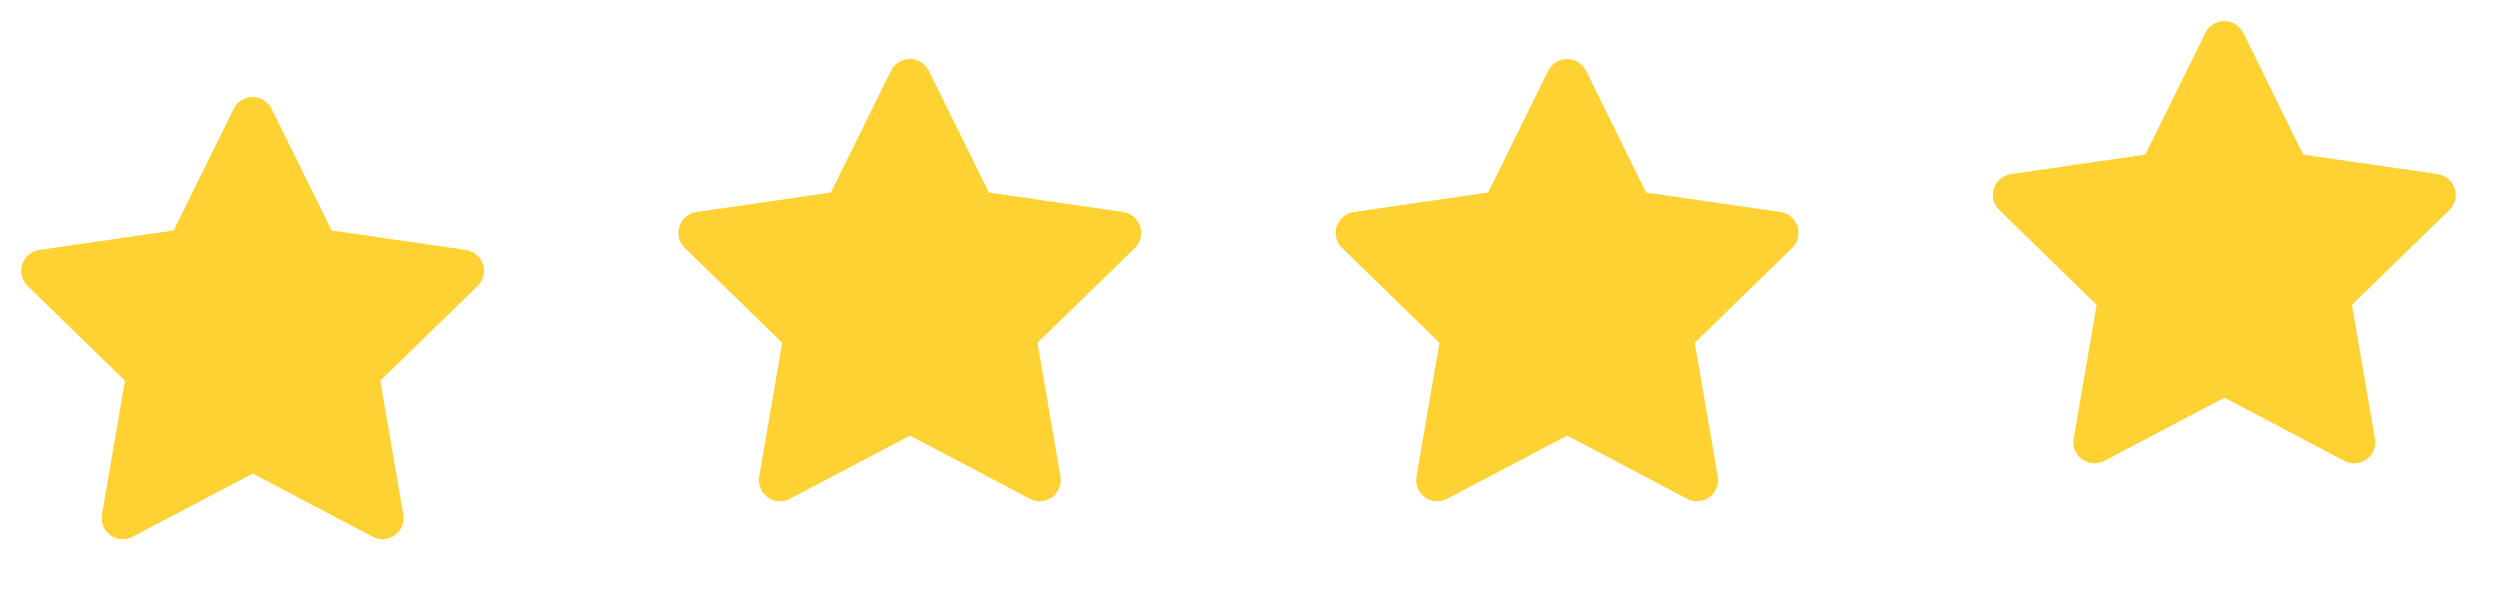 <svg width="108" height="26" viewBox="0 0 108 26" fill="none" xmlns="http://www.w3.org/2000/svg">
<path d="M7.501 9.957L1.695 10.798L1.593 10.819C1.437 10.861 1.295 10.943 1.181 11.057C1.068 11.171 0.986 11.313 0.946 11.469C0.905 11.625 0.906 11.789 0.95 11.944C0.993 12.099 1.077 12.24 1.192 12.352L5.398 16.446L4.406 22.229L4.394 22.329C4.385 22.49 4.418 22.651 4.491 22.795C4.564 22.939 4.674 23.06 4.81 23.148C4.945 23.235 5.102 23.285 5.263 23.292C5.424 23.299 5.584 23.263 5.727 23.188L10.919 20.458L16.1 23.188L16.191 23.23C16.341 23.289 16.505 23.307 16.664 23.283C16.823 23.258 16.974 23.191 17.099 23.089C17.224 22.987 17.32 22.854 17.377 22.703C17.433 22.552 17.449 22.388 17.421 22.229L16.428 16.446L20.636 12.351L20.707 12.274C20.809 12.149 20.875 11.999 20.9 11.84C20.925 11.681 20.907 11.518 20.849 11.369C20.79 11.219 20.693 11.087 20.567 10.987C20.441 10.887 20.291 10.822 20.131 10.799L14.325 9.957L11.73 4.697C11.655 4.544 11.539 4.416 11.395 4.326C11.25 4.237 11.084 4.189 10.914 4.189C10.744 4.189 10.577 4.237 10.433 4.326C10.289 4.416 10.173 4.544 10.098 4.697L7.501 9.957Z" fill="#FFD233"/>
<path d="M35.893 8.317L30.087 9.159L29.984 9.18C29.828 9.221 29.687 9.303 29.573 9.417C29.459 9.532 29.378 9.674 29.337 9.83C29.297 9.985 29.298 10.149 29.341 10.304C29.384 10.46 29.468 10.6 29.584 10.713L33.79 14.807L32.798 20.59L32.786 20.69C32.776 20.851 32.81 21.012 32.883 21.155C32.956 21.299 33.066 21.421 33.201 21.509C33.337 21.596 33.493 21.646 33.654 21.653C33.816 21.66 33.976 21.624 34.118 21.549L39.311 18.819L44.492 21.549L44.583 21.591C44.733 21.65 44.896 21.668 45.056 21.643C45.215 21.619 45.365 21.552 45.49 21.45C45.616 21.348 45.712 21.215 45.768 21.064C45.825 20.913 45.84 20.749 45.813 20.59L44.82 14.807L49.028 10.712L49.099 10.634C49.2 10.509 49.267 10.36 49.292 10.201C49.316 10.042 49.299 9.879 49.24 9.73C49.182 9.58 49.084 9.448 48.958 9.348C48.832 9.248 48.682 9.183 48.523 9.16L42.717 8.317L40.122 3.058C40.047 2.905 39.93 2.777 39.786 2.687C39.642 2.597 39.475 2.55 39.305 2.55C39.136 2.55 38.969 2.597 38.825 2.687C38.681 2.777 38.564 2.905 38.489 3.058L35.893 8.317Z" fill="#FFD233"/>
<path d="M64.286 8.317L58.48 9.159L58.378 9.18C58.222 9.221 58.08 9.303 57.967 9.417C57.853 9.532 57.771 9.674 57.731 9.83C57.69 9.985 57.691 10.149 57.735 10.304C57.778 10.46 57.862 10.6 57.977 10.713L62.183 14.807L61.191 20.59L61.18 20.69C61.17 20.851 61.203 21.012 61.276 21.155C61.349 21.299 61.459 21.421 61.595 21.509C61.73 21.596 61.887 21.646 62.048 21.653C62.209 21.66 62.369 21.624 62.512 21.549L67.704 18.819L72.885 21.549L72.976 21.591C73.126 21.65 73.29 21.668 73.449 21.643C73.609 21.619 73.759 21.552 73.884 21.45C74.009 21.348 74.105 21.215 74.162 21.064C74.218 20.913 74.234 20.749 74.207 20.59L73.214 14.807L77.422 10.712L77.493 10.634C77.594 10.509 77.66 10.36 77.685 10.201C77.71 10.042 77.692 9.879 77.634 9.73C77.575 9.58 77.478 9.448 77.352 9.348C77.226 9.248 77.076 9.183 76.916 9.16L71.111 8.317L68.515 3.058C68.44 2.905 68.324 2.777 68.18 2.687C68.035 2.597 67.869 2.55 67.699 2.55C67.529 2.55 67.363 2.597 67.218 2.687C67.074 2.777 66.958 2.905 66.883 3.058L64.286 8.317Z" fill="#FFD233"/>
<path d="M92.677 6.68L86.871 7.522L86.768 7.542C86.613 7.584 86.471 7.666 86.357 7.78C86.243 7.894 86.162 8.036 86.121 8.192C86.081 8.348 86.082 8.512 86.125 8.667C86.169 8.822 86.252 8.963 86.368 9.075L90.574 13.169L89.582 18.952L89.57 19.052C89.561 19.213 89.594 19.374 89.667 19.518C89.74 19.662 89.85 19.784 89.986 19.871C90.121 19.958 90.277 20.008 90.439 20.015C90.6 20.022 90.76 19.986 90.903 19.911L96.095 17.181L101.276 19.911L101.367 19.953C101.517 20.012 101.68 20.03 101.84 20.006C101.999 19.981 102.149 19.914 102.275 19.812C102.4 19.71 102.496 19.577 102.552 19.426C102.609 19.275 102.624 19.111 102.597 18.952L101.604 13.169L105.812 9.074L105.883 8.997C105.985 8.872 106.051 8.722 106.076 8.563C106.101 8.404 106.083 8.242 106.024 8.092C105.966 7.942 105.869 7.81 105.743 7.71C105.617 7.61 105.466 7.545 105.307 7.522L99.501 6.68L96.906 1.42C96.831 1.267 96.715 1.139 96.57 1.049C96.426 0.96 96.26 0.912 96.09 0.912C95.92 0.912 95.753 0.96 95.609 1.049C95.465 1.139 95.348 1.267 95.273 1.42L92.677 6.68Z" fill="#FFD233"/>
</svg>
